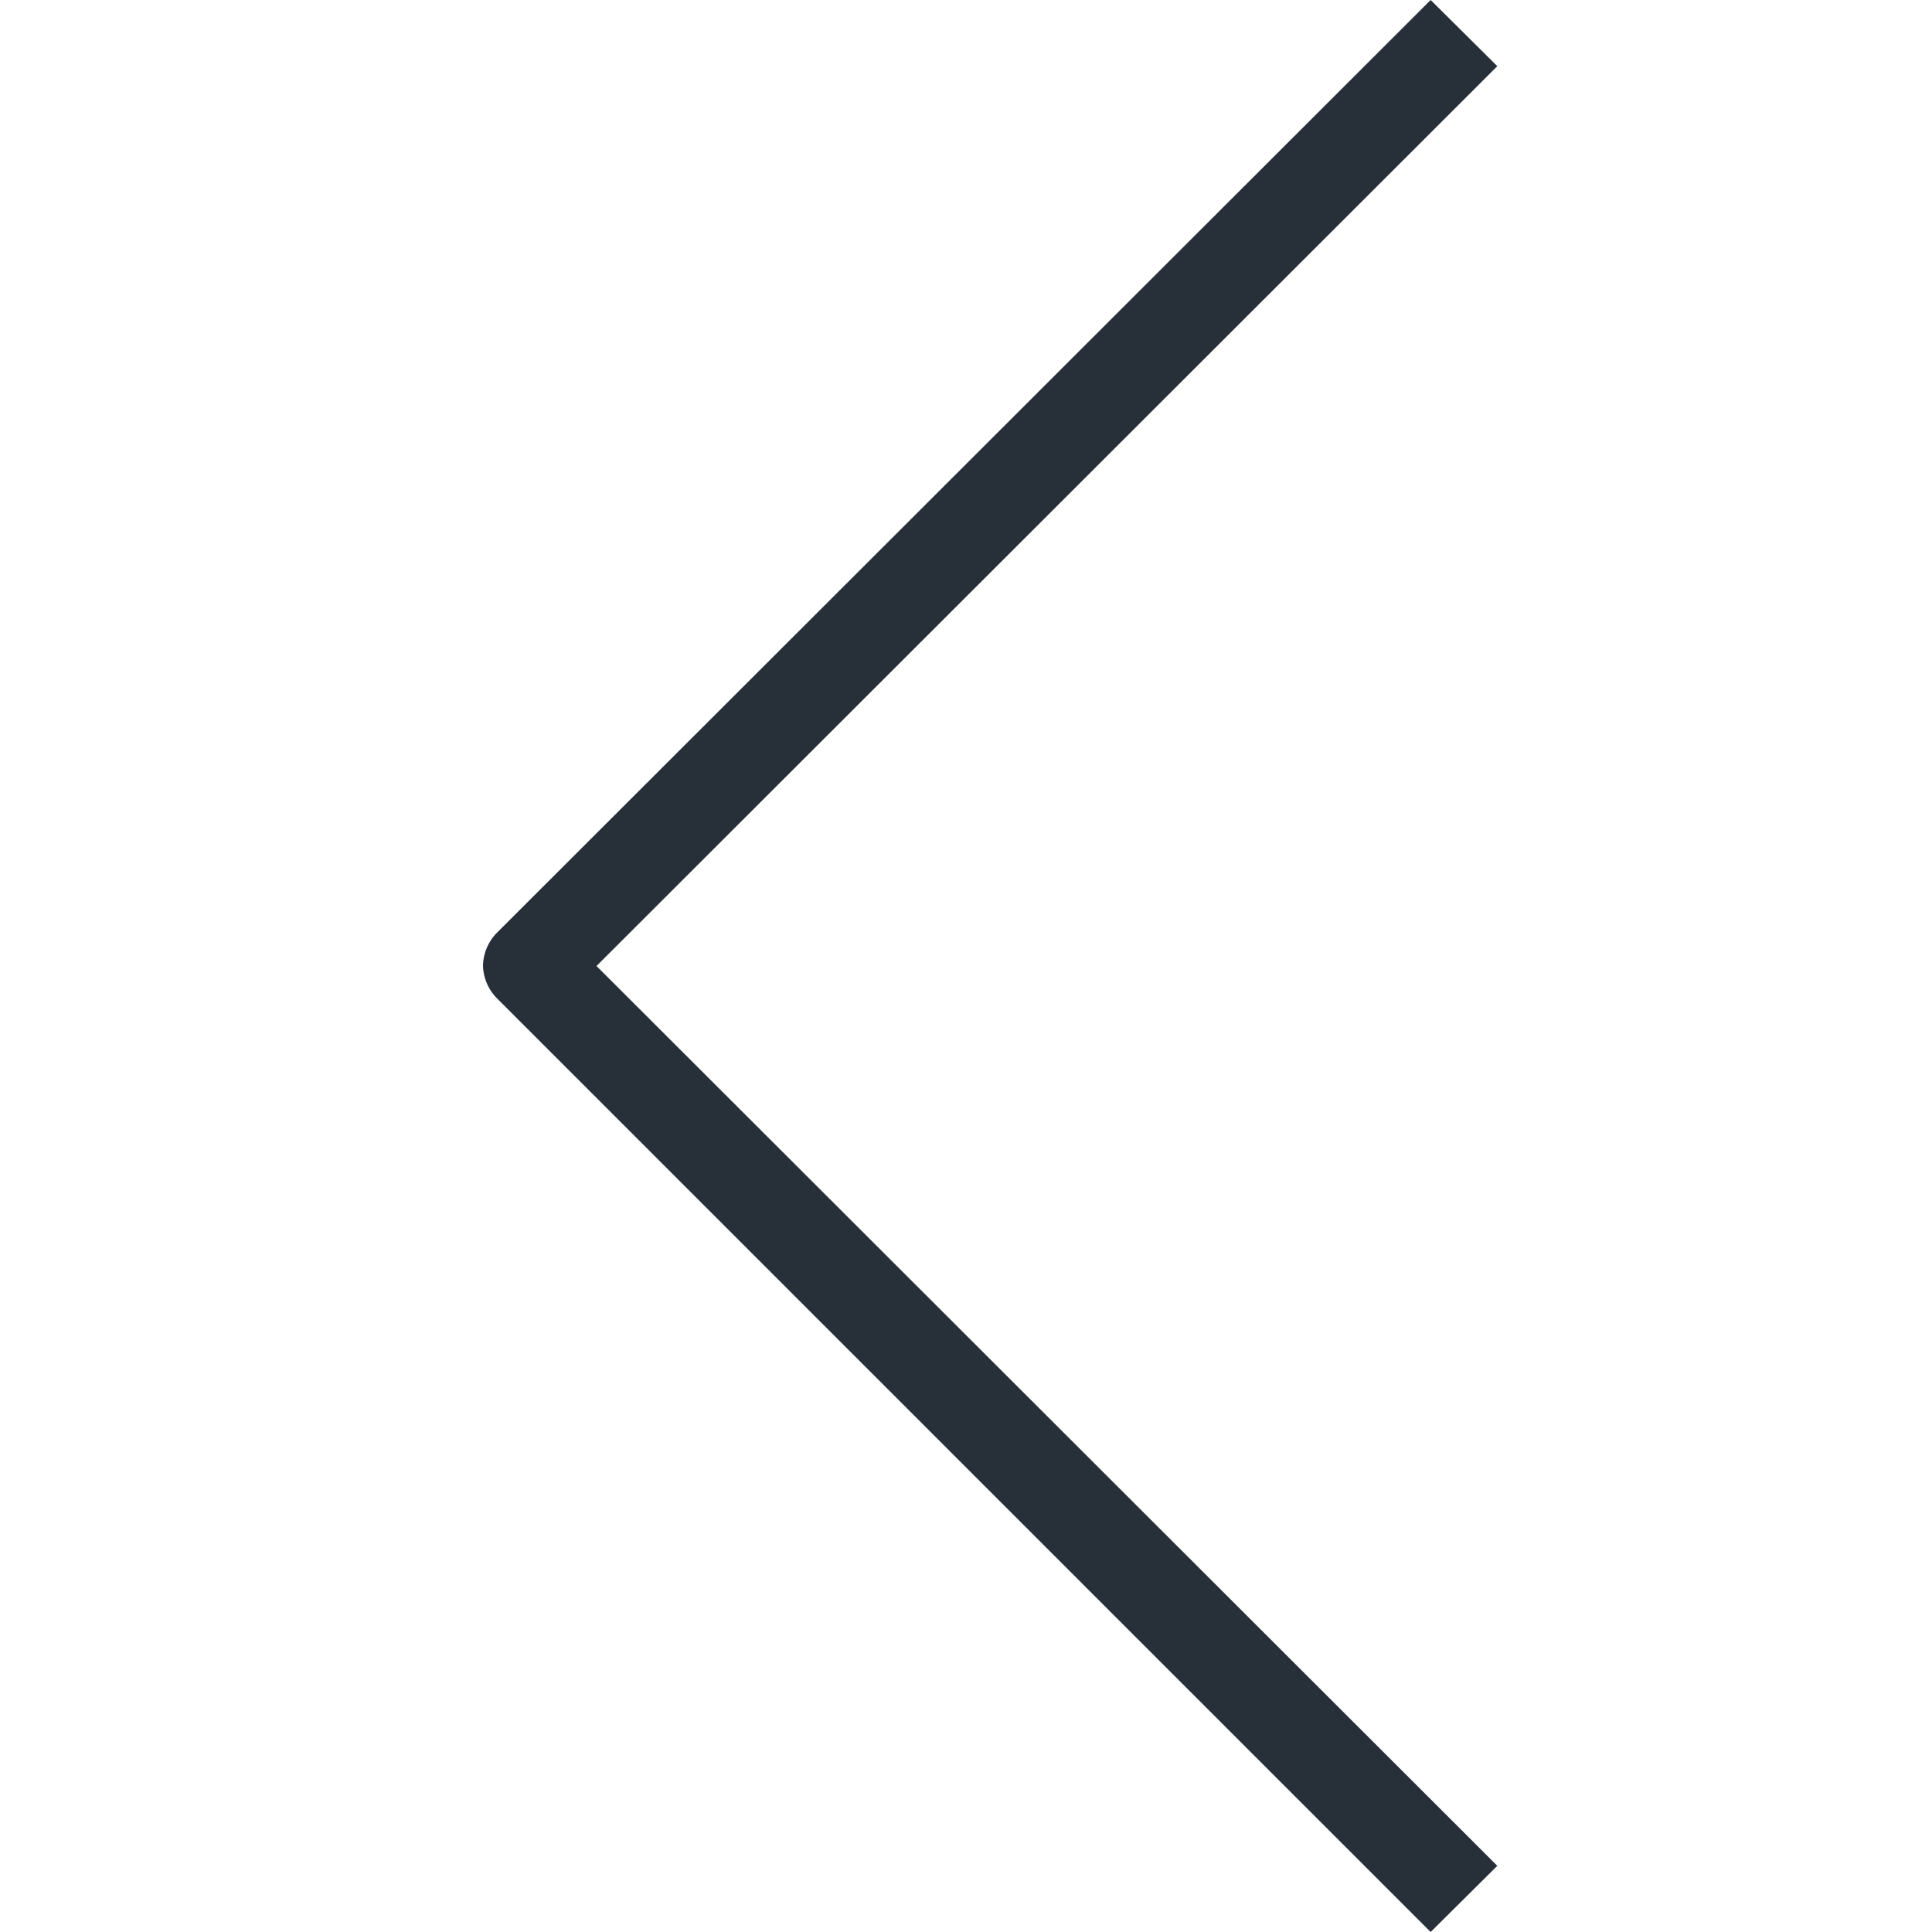 <svg xmlns="http://www.w3.org/2000/svg" xmlns:xlink="http://www.w3.org/1999/xlink" width="40" height="40" viewBox="0 0 40 40">
    <g fill-rule="evenodd">
        <path  fill="#272F38" fill-rule="nonzero" transform="rotate(180 20.5 20)" d="M31 20a1 1 0 0 1-.28.68L11.38 40 10 38.63 28.65 20 10 1.37 11.38 0 30.7 19.32a1 1 0 0 1 .3.68z"/>
    </g>
</svg>
